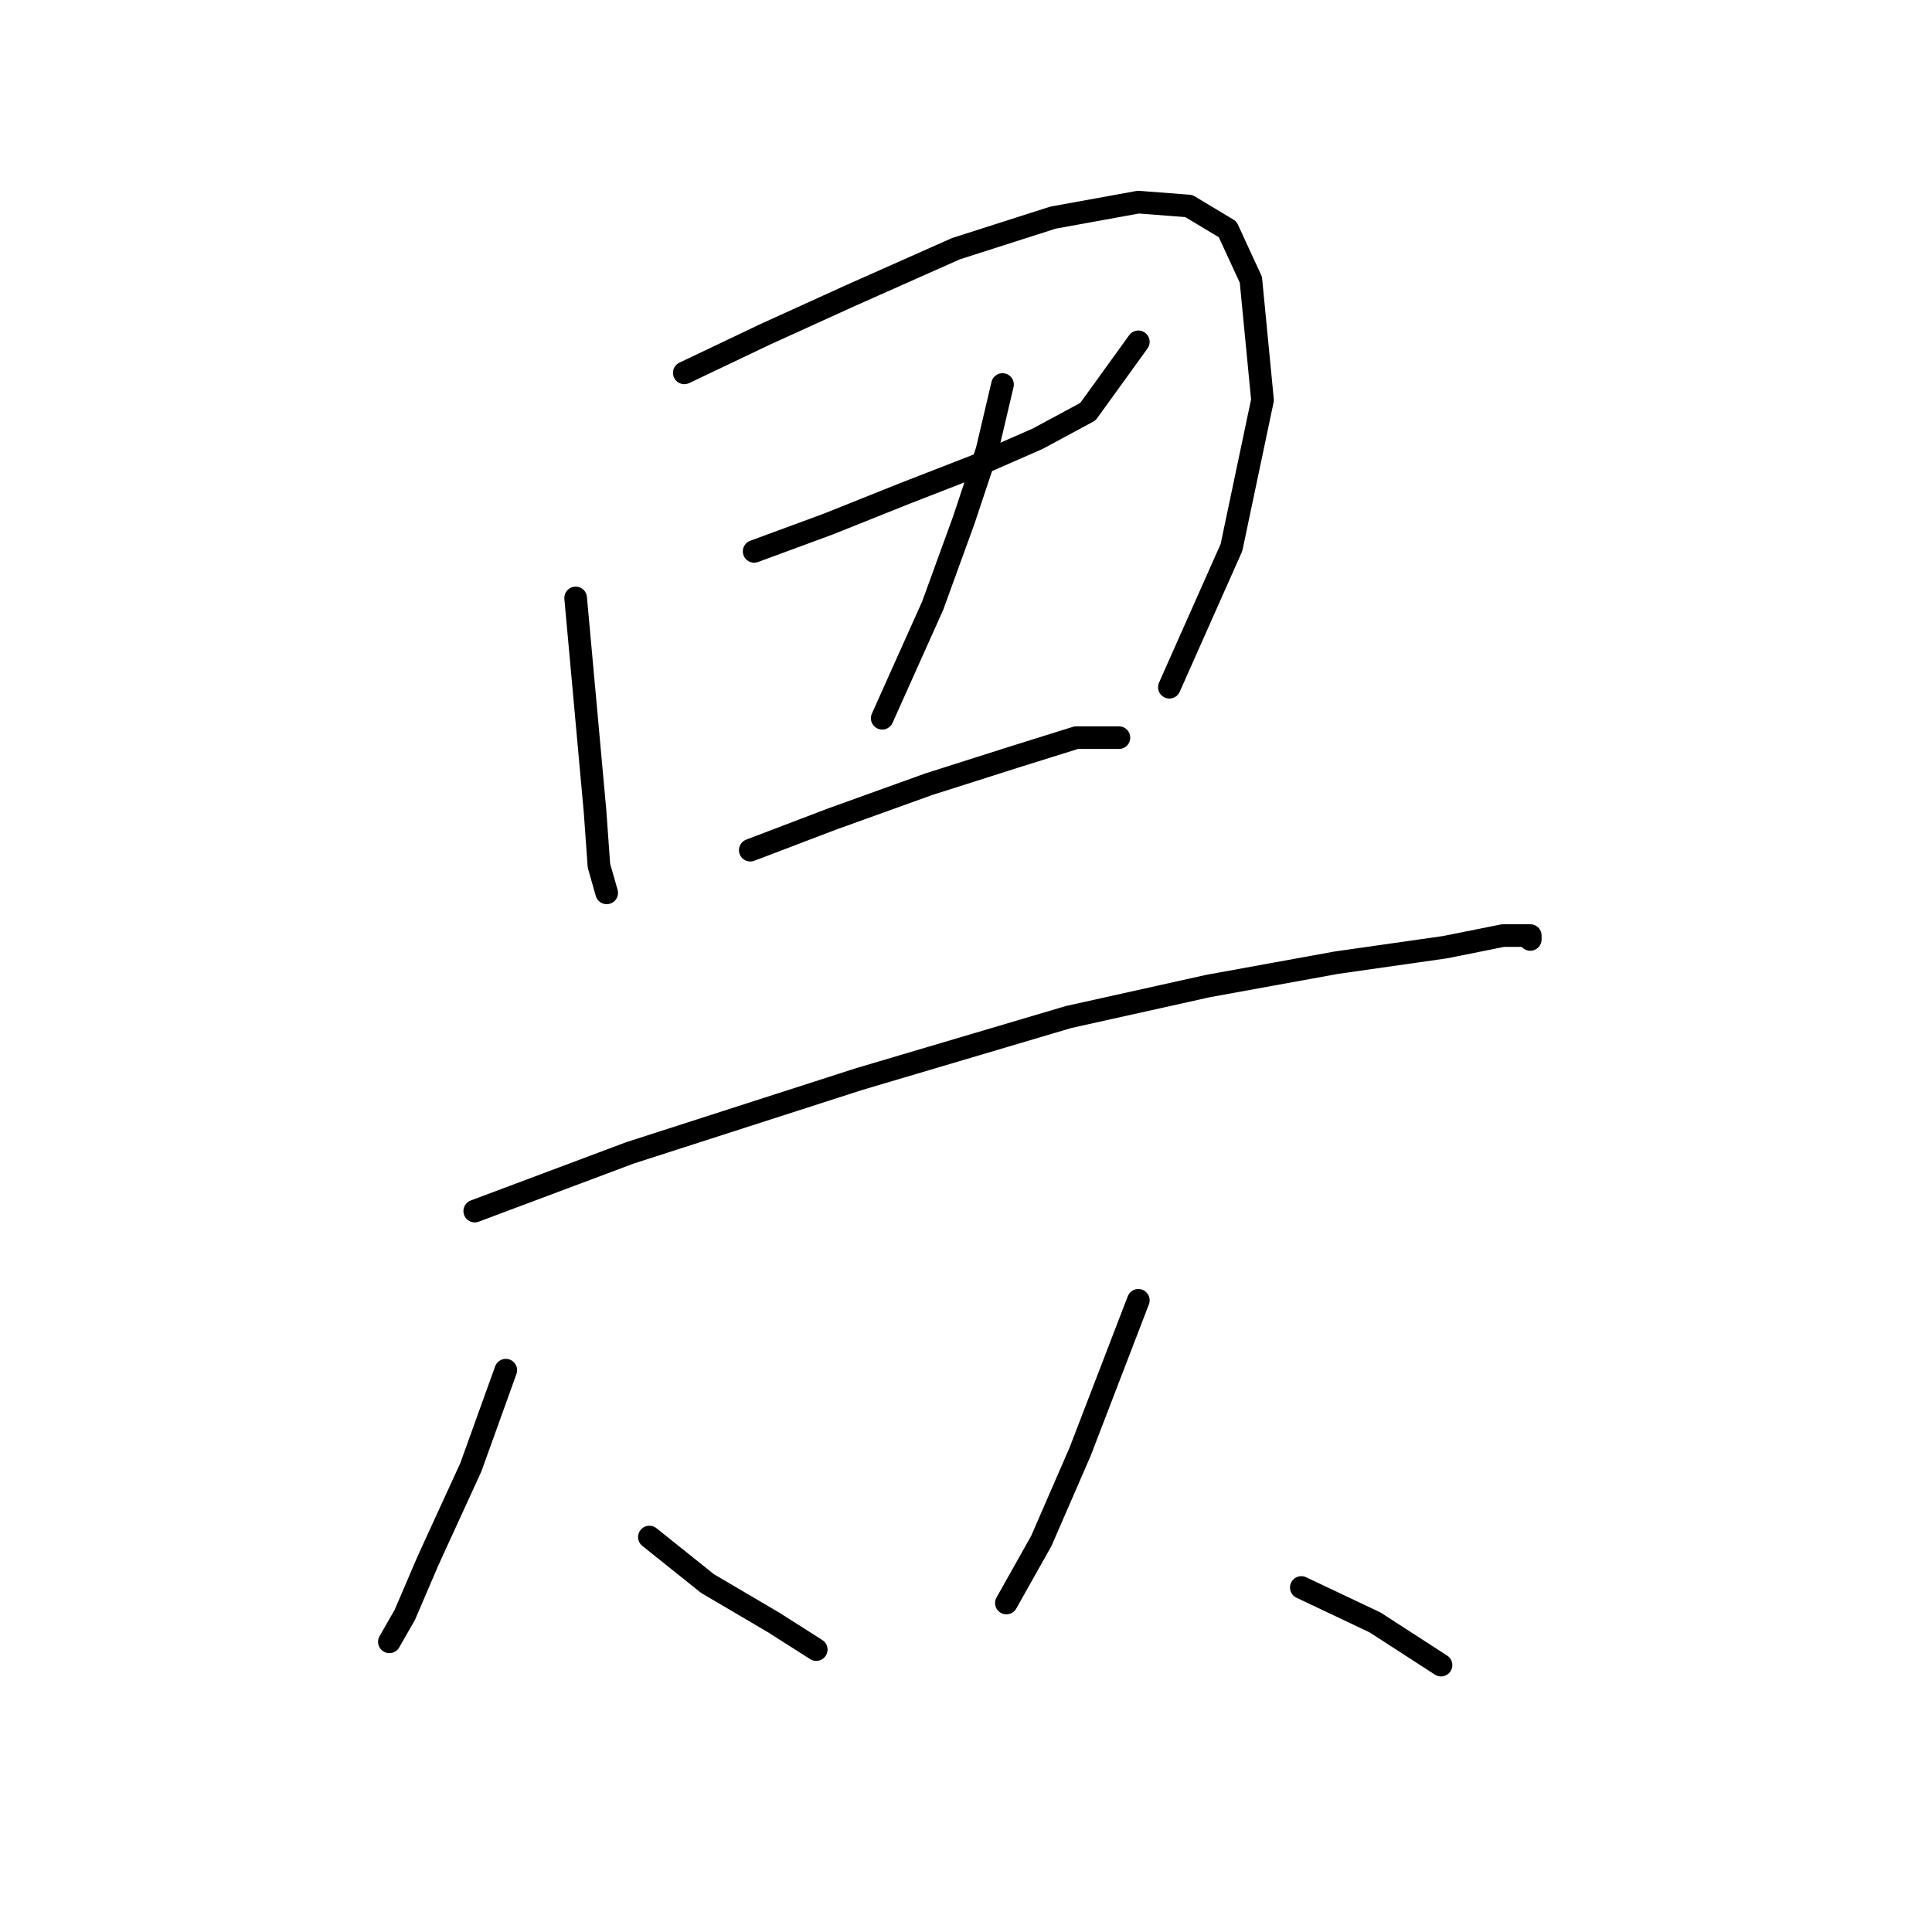 <?xml version="1.0" standalone="no"?>
    <svg width="256" height="256" xmlns="http://www.w3.org/2000/svg" version="1.1">
    <polyline stroke="black" stroke-width="3" stroke-linecap="round" fill="transparent" stroke-linejoin="round" points="76.276 79.231 77.819 96.199 78.847 107.512 79.362 114.71 80.39 118.31 80.39 118.31 " />
        <polyline stroke="black" stroke-width="3" stroke-linecap="round" fill="transparent" stroke-linejoin="round" points="90.674 49.407 101.472 44.265 112.784 39.123 126.668 32.953 139.523 28.839 150.835 26.783 157.52 27.297 162.662 30.382 165.747 37.067 167.289 53.007 163.176 72.546 154.949 91.057 154.949 91.057 " />
        <polyline stroke="black" stroke-width="3" stroke-linecap="round" fill="transparent" stroke-linejoin="round" points="99.93 73.06 109.699 69.461 119.983 65.347 129.239 61.748 137.466 58.149 144.151 54.549 150.835 45.294 150.835 45.294 " />
        <polyline stroke="black" stroke-width="3" stroke-linecap="round" fill="transparent" stroke-linejoin="round" points="132.838 50.95 130.781 59.691 127.696 68.947 123.583 80.259 116.898 95.171 116.898 95.171 " />
        <polyline stroke="black" stroke-width="3" stroke-linecap="round" fill="transparent" stroke-linejoin="round" points="99.415 112.654 110.214 108.54 123.068 103.912 134.381 100.313 142.608 97.742 148.264 97.742 148.264 97.742 " />
        <polyline stroke="black" stroke-width="3" stroke-linecap="round" fill="transparent" stroke-linejoin="round" points="62.907 160.474 83.475 152.761 113.813 142.991 141.58 134.764 160.091 130.65 177.059 127.565 191.457 125.509 199.17 123.966 202.769 123.966 202.769 124.48 202.769 124.48 " />
        <polyline stroke="black" stroke-width="3" stroke-linecap="round" fill="transparent" stroke-linejoin="round" points="67.021 181.556 62.393 194.411 56.737 206.752 53.652 213.95 51.595 217.55 51.595 217.55 " />
        <polyline stroke="black" stroke-width="3" stroke-linecap="round" fill="transparent" stroke-linejoin="round" points="86.046 203.667 93.759 209.837 102.501 214.979 108.157 218.578 108.157 218.578 " />
        <polyline stroke="black" stroke-width="3" stroke-linecap="round" fill="transparent" stroke-linejoin="round" points="150.835 172.3 143.122 192.354 137.98 204.181 133.352 212.408 133.352 212.408 " />
        <polyline stroke="black" stroke-width="3" stroke-linecap="round" fill="transparent" stroke-linejoin="round" points="172.431 210.351 182.201 214.979 190.942 220.635 190.942 220.635 " />
        </svg>